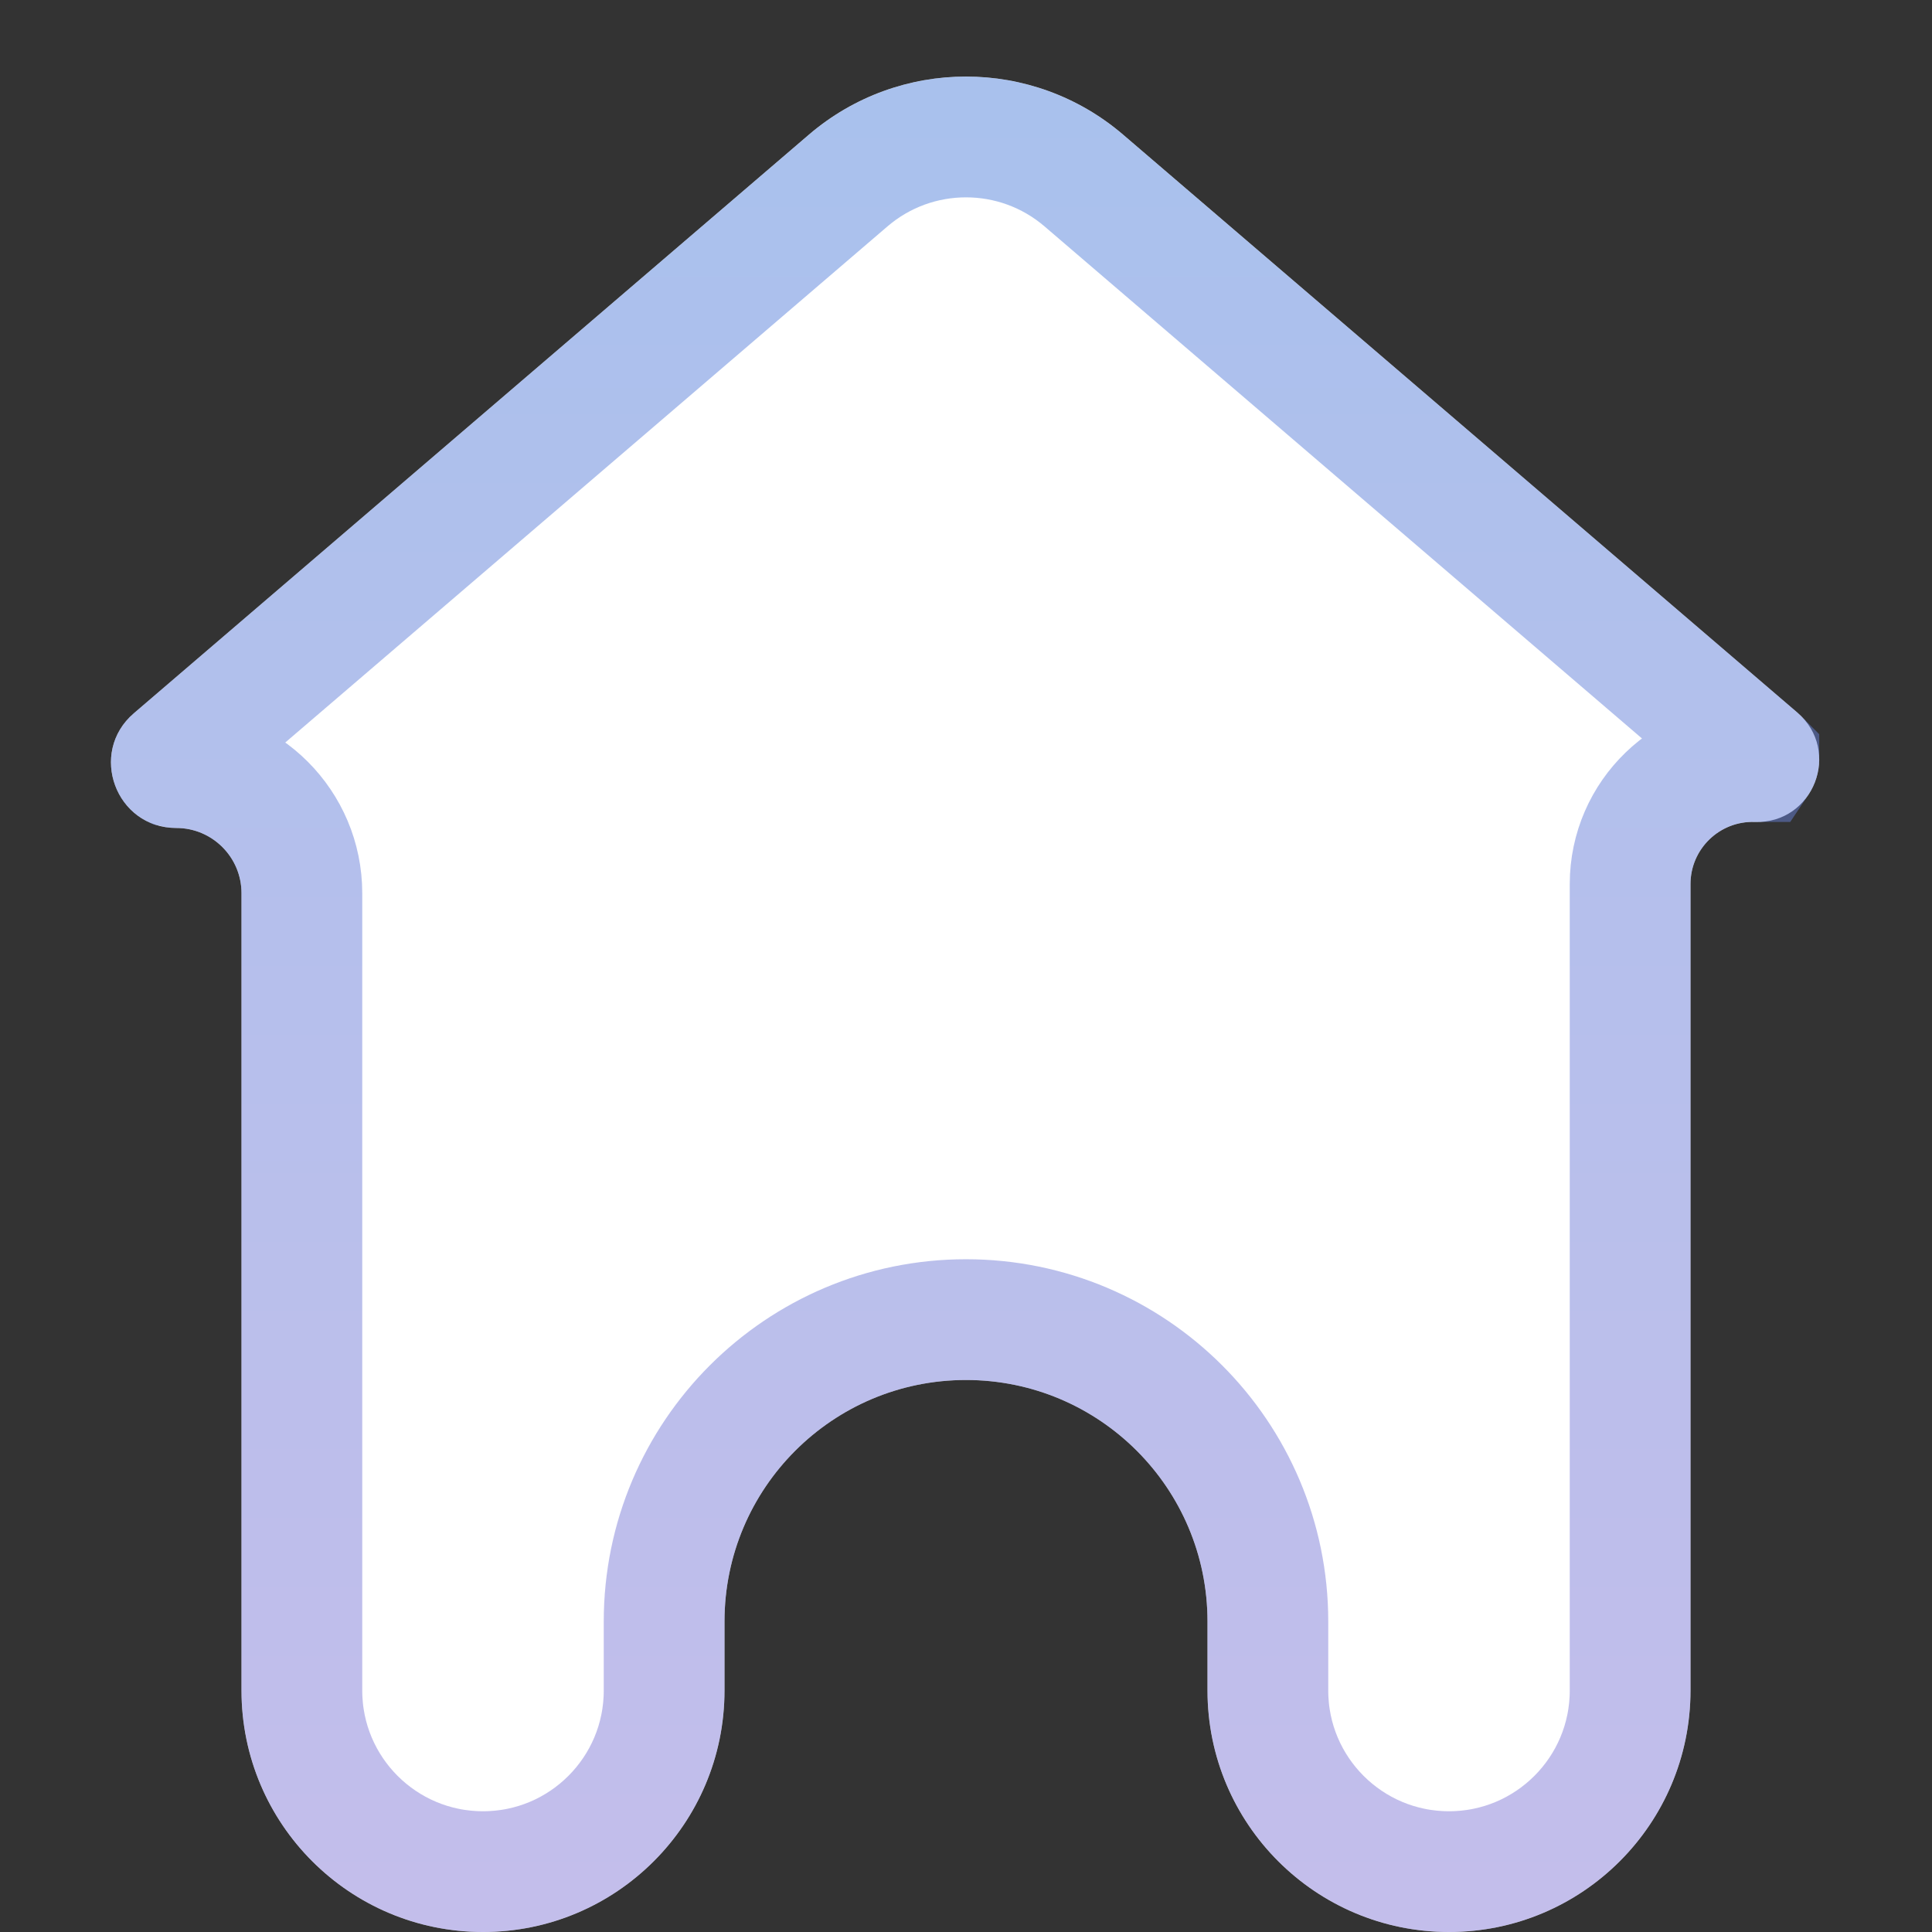 <svg width="32" height="32" viewBox="0 0 32 32" fill="none" xmlns="http://www.w3.org/2000/svg">
<rect x="0" y="0" width="32" height="32" fill="#333333" stroke="none"/>
<path d="M18.603 2.231C17.105 0.947 14.895 0.947 13.397 2.231L2.217 11.814C1.456 12.467 1.917 13.714 2.92 13.714C3.516 13.714 4 14.198 4 14.794V28C4 30.209 5.791 32 8 32C10.209 32 12 30.209 12 28V26.857C12 24.648 13.791 22.857 16 22.857C18.209 22.857 20 24.648 20 26.857V28C20 30.209 21.791 32 24 32C26.209 32 28 30.209 28 28V14.643C28 14.06 28.483 13.594 29.065 13.614C30.038 13.647 30.509 12.437 29.77 11.803L18.603 2.231Z" fill="white"/>
<path d="M14.048 2.991C15.171 2.028 16.829 2.028 17.952 2.991L29.119 12.562C29.126 12.568 29.129 12.572 29.131 12.574L29.132 12.575C29.132 12.578 29.132 12.585 29.128 12.595C29.124 12.605 29.119 12.611 29.117 12.614L29.116 12.614C29.113 12.614 29.107 12.614 29.099 12.614C27.952 12.575 27 13.495 27 14.643V28C27 29.657 25.657 31 24 31C22.343 31 21 29.657 21 28V26.857C21 24.096 18.761 21.857 16 21.857C13.239 21.857 11 24.096 11 26.857V28C11 29.657 9.657 31 8 31C6.343 31 5 29.657 5 28V14.794C5 13.646 4.069 12.714 2.92 12.714C2.899 12.714 2.888 12.711 2.884 12.71C2.88 12.708 2.877 12.707 2.874 12.704C2.866 12.699 2.853 12.686 2.845 12.662C2.836 12.638 2.837 12.62 2.839 12.611C2.84 12.607 2.841 12.604 2.844 12.6C2.846 12.596 2.852 12.587 2.868 12.573L14.048 2.991Z" stroke="url(#paint0_linear_13_18)" stroke-opacity="0.5" stroke-width="2"/>
<defs>
<linearGradient id="paint0_linear_13_18" x1="16" y1="0" x2="16" y2="32" gradientUnits="userSpaceOnUse">
<stop stop-color="#5184DC"/>
<stop offset="1" stop-color="#897DD7"/>
</linearGradient>
</defs>
</svg>
